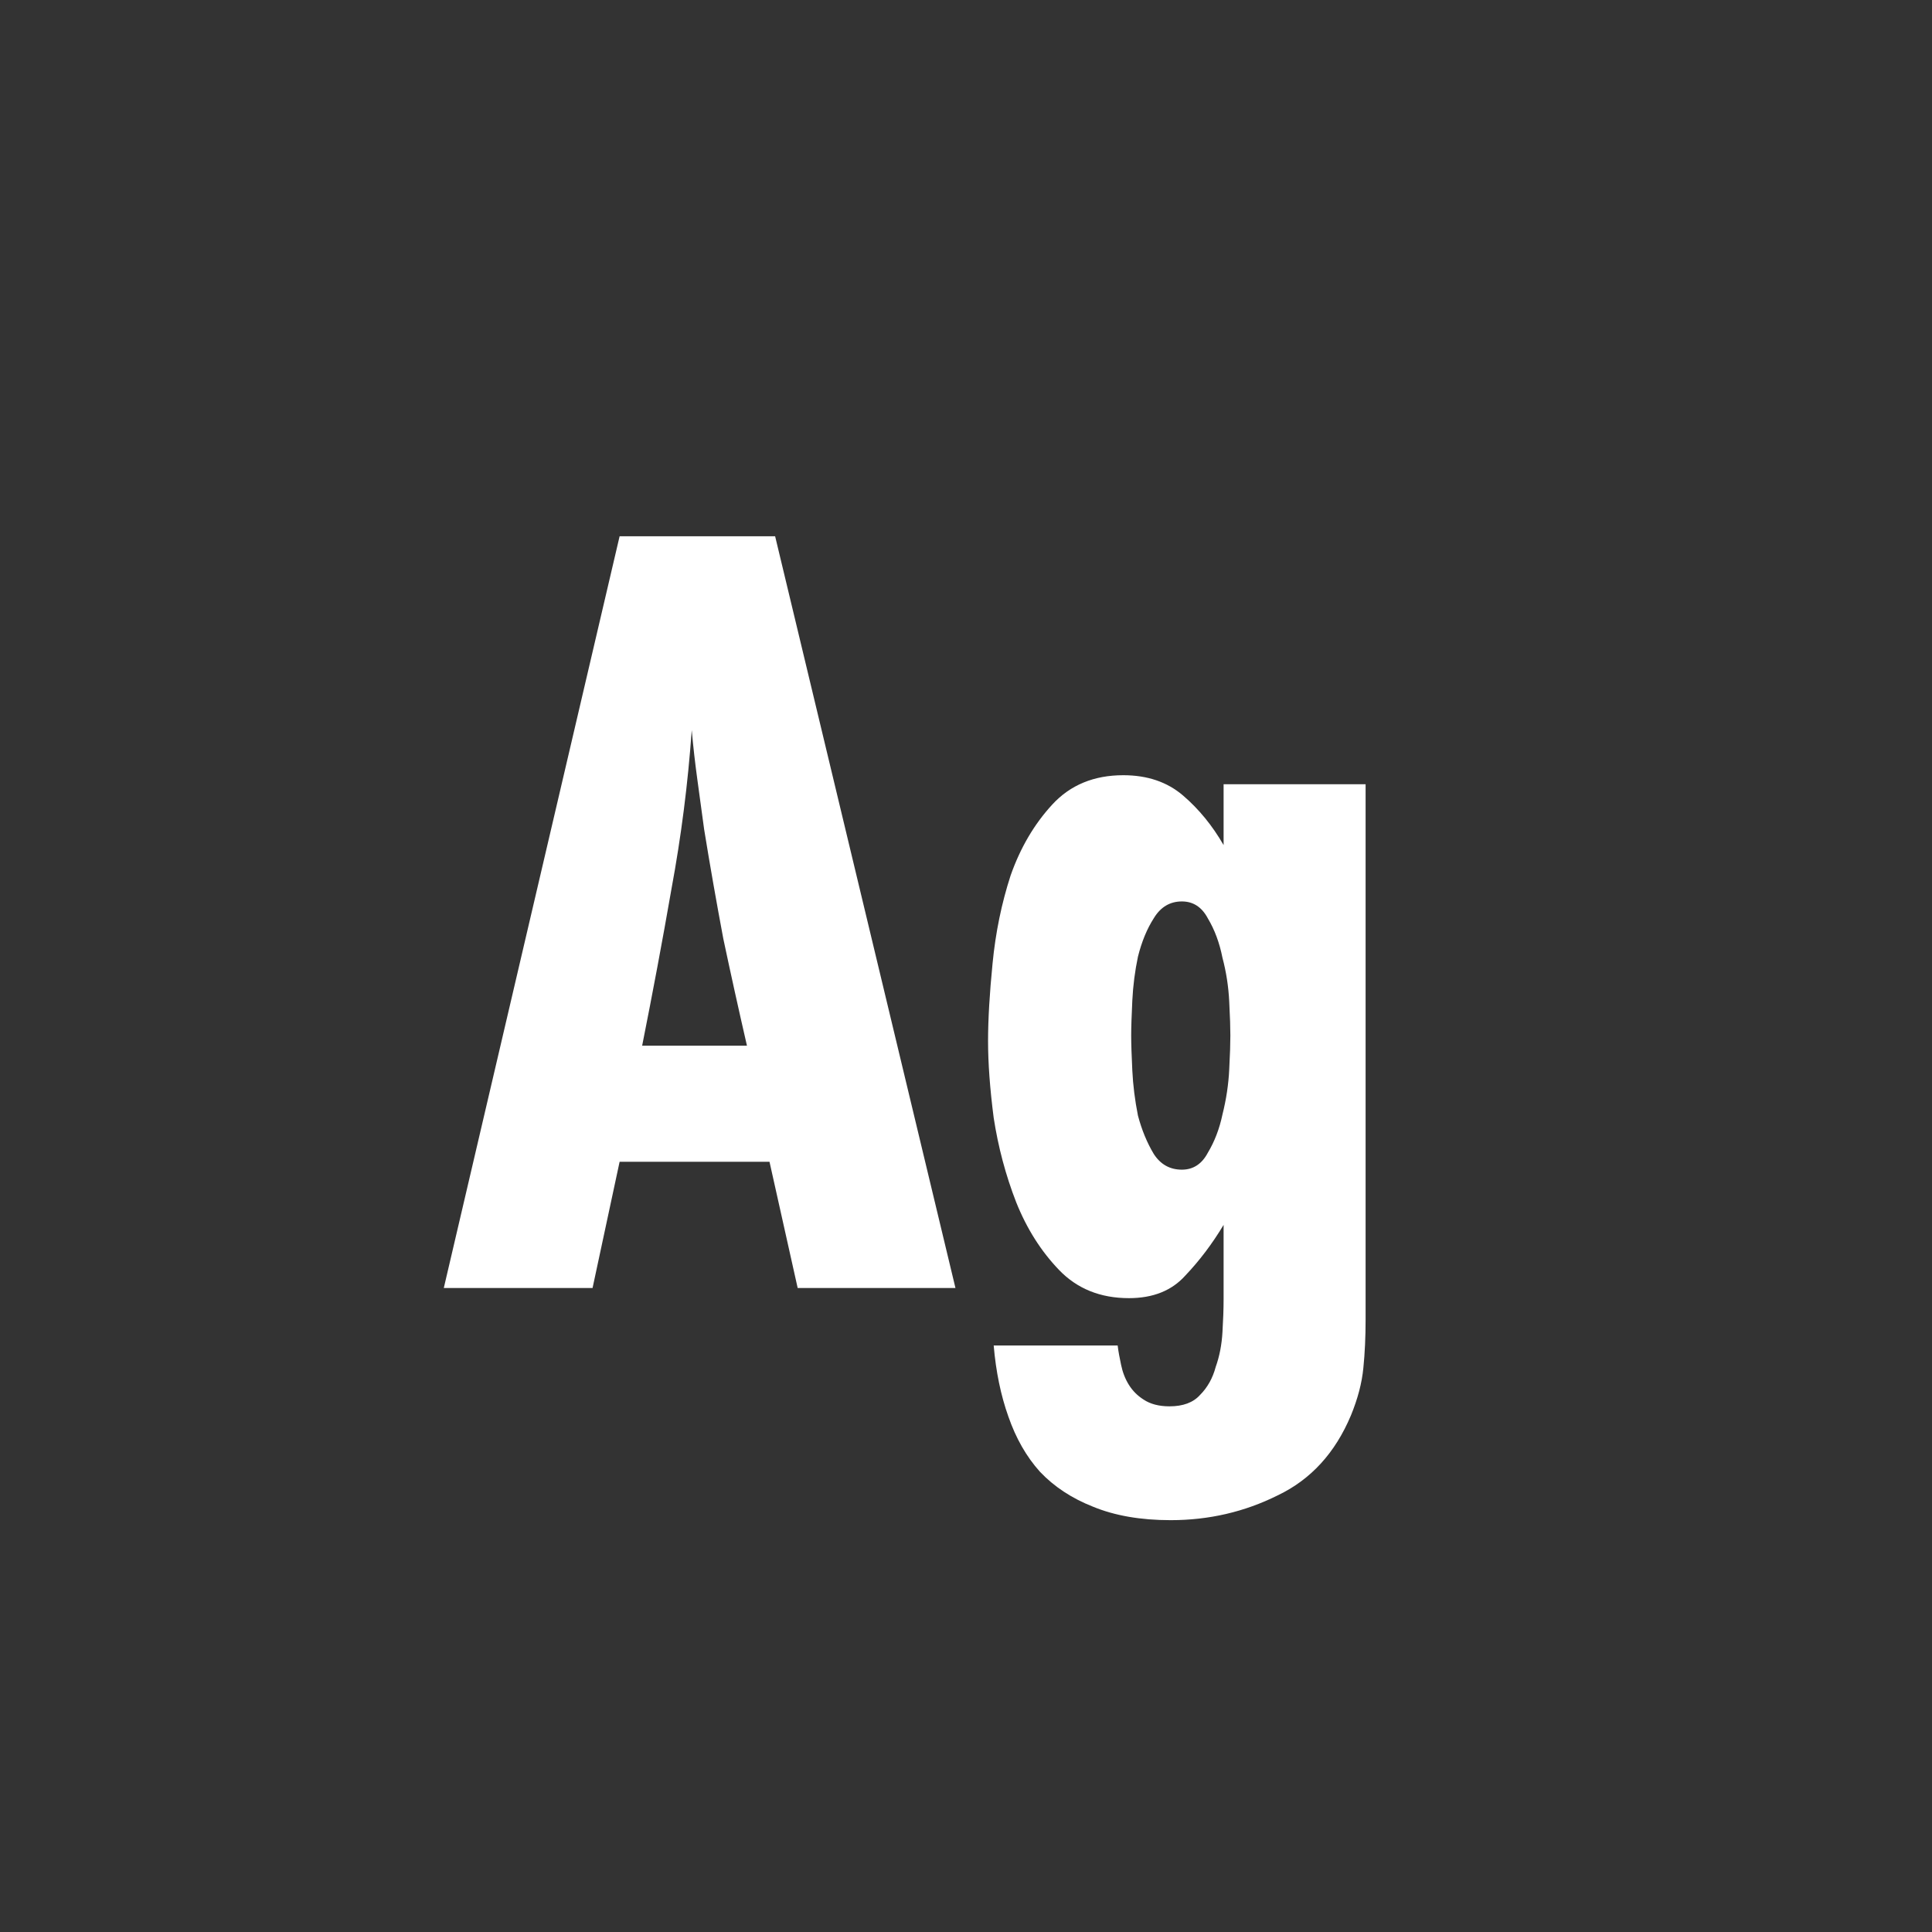 <svg width="24" height="24" viewBox="0 0 24 24" fill="none" xmlns="http://www.w3.org/2000/svg">
<rect x="0" y="0" width="24" height="24" fill="#333333" stroke="none"/>
<path d="M9.909 16L9.559 14.432H7.697L7.361 16H5.513L7.697 6.662H9.629L11.869 16H9.909ZM9.279 12.99C9.176 12.542 9.078 12.099 8.985 11.66C8.901 11.212 8.821 10.759 8.747 10.302C8.719 10.097 8.691 9.891 8.663 9.686C8.635 9.481 8.611 9.275 8.593 9.07C8.546 9.733 8.462 10.391 8.341 11.044C8.229 11.688 8.107 12.337 7.977 12.99H9.279ZM16.964 16.392C16.964 16.607 16.955 16.807 16.936 16.994C16.918 17.181 16.866 17.377 16.782 17.582C16.586 18.049 16.283 18.38 15.872 18.576C15.461 18.781 15.018 18.884 14.542 18.884C14.169 18.884 13.847 18.828 13.576 18.716C13.315 18.613 13.095 18.469 12.918 18.282C12.75 18.095 12.62 17.867 12.526 17.596C12.433 17.335 12.372 17.041 12.344 16.714H13.884C13.893 16.789 13.908 16.868 13.926 16.952C13.945 17.045 13.977 17.129 14.024 17.204C14.071 17.279 14.132 17.339 14.206 17.386C14.29 17.442 14.398 17.47 14.528 17.47C14.696 17.47 14.822 17.423 14.906 17.33C14.999 17.237 15.065 17.12 15.102 16.98C15.149 16.849 15.177 16.705 15.186 16.546C15.195 16.397 15.2 16.261 15.2 16.14V15.216C15.06 15.449 14.902 15.659 14.724 15.846C14.556 16.033 14.323 16.126 14.024 16.126C13.669 16.126 13.38 16.009 13.156 15.776C12.932 15.543 12.755 15.263 12.624 14.936C12.493 14.6 12.4 14.25 12.344 13.886C12.297 13.522 12.274 13.205 12.274 12.934C12.274 12.663 12.293 12.341 12.33 11.968C12.367 11.585 12.442 11.221 12.554 10.876C12.675 10.531 12.848 10.237 13.072 9.994C13.296 9.751 13.59 9.63 13.954 9.63C14.253 9.63 14.5 9.714 14.696 9.882C14.892 10.05 15.06 10.255 15.2 10.498V9.742H16.964V16.392ZM15.284 12.864C15.284 12.771 15.28 12.631 15.27 12.444C15.261 12.257 15.233 12.075 15.186 11.898C15.149 11.711 15.088 11.548 15.004 11.408C14.93 11.268 14.822 11.198 14.682 11.198C14.533 11.198 14.416 11.268 14.332 11.408C14.248 11.539 14.183 11.697 14.136 11.884C14.099 12.061 14.075 12.243 14.066 12.43C14.057 12.617 14.052 12.761 14.052 12.864C14.052 12.967 14.057 13.111 14.066 13.298C14.075 13.485 14.099 13.671 14.136 13.858C14.183 14.035 14.248 14.194 14.332 14.334C14.416 14.465 14.533 14.53 14.682 14.53C14.822 14.53 14.93 14.46 15.004 14.32C15.088 14.18 15.149 14.021 15.186 13.844C15.233 13.657 15.261 13.471 15.27 13.284C15.28 13.097 15.284 12.957 15.284 12.864Z" fill="white"/>
</svg>
